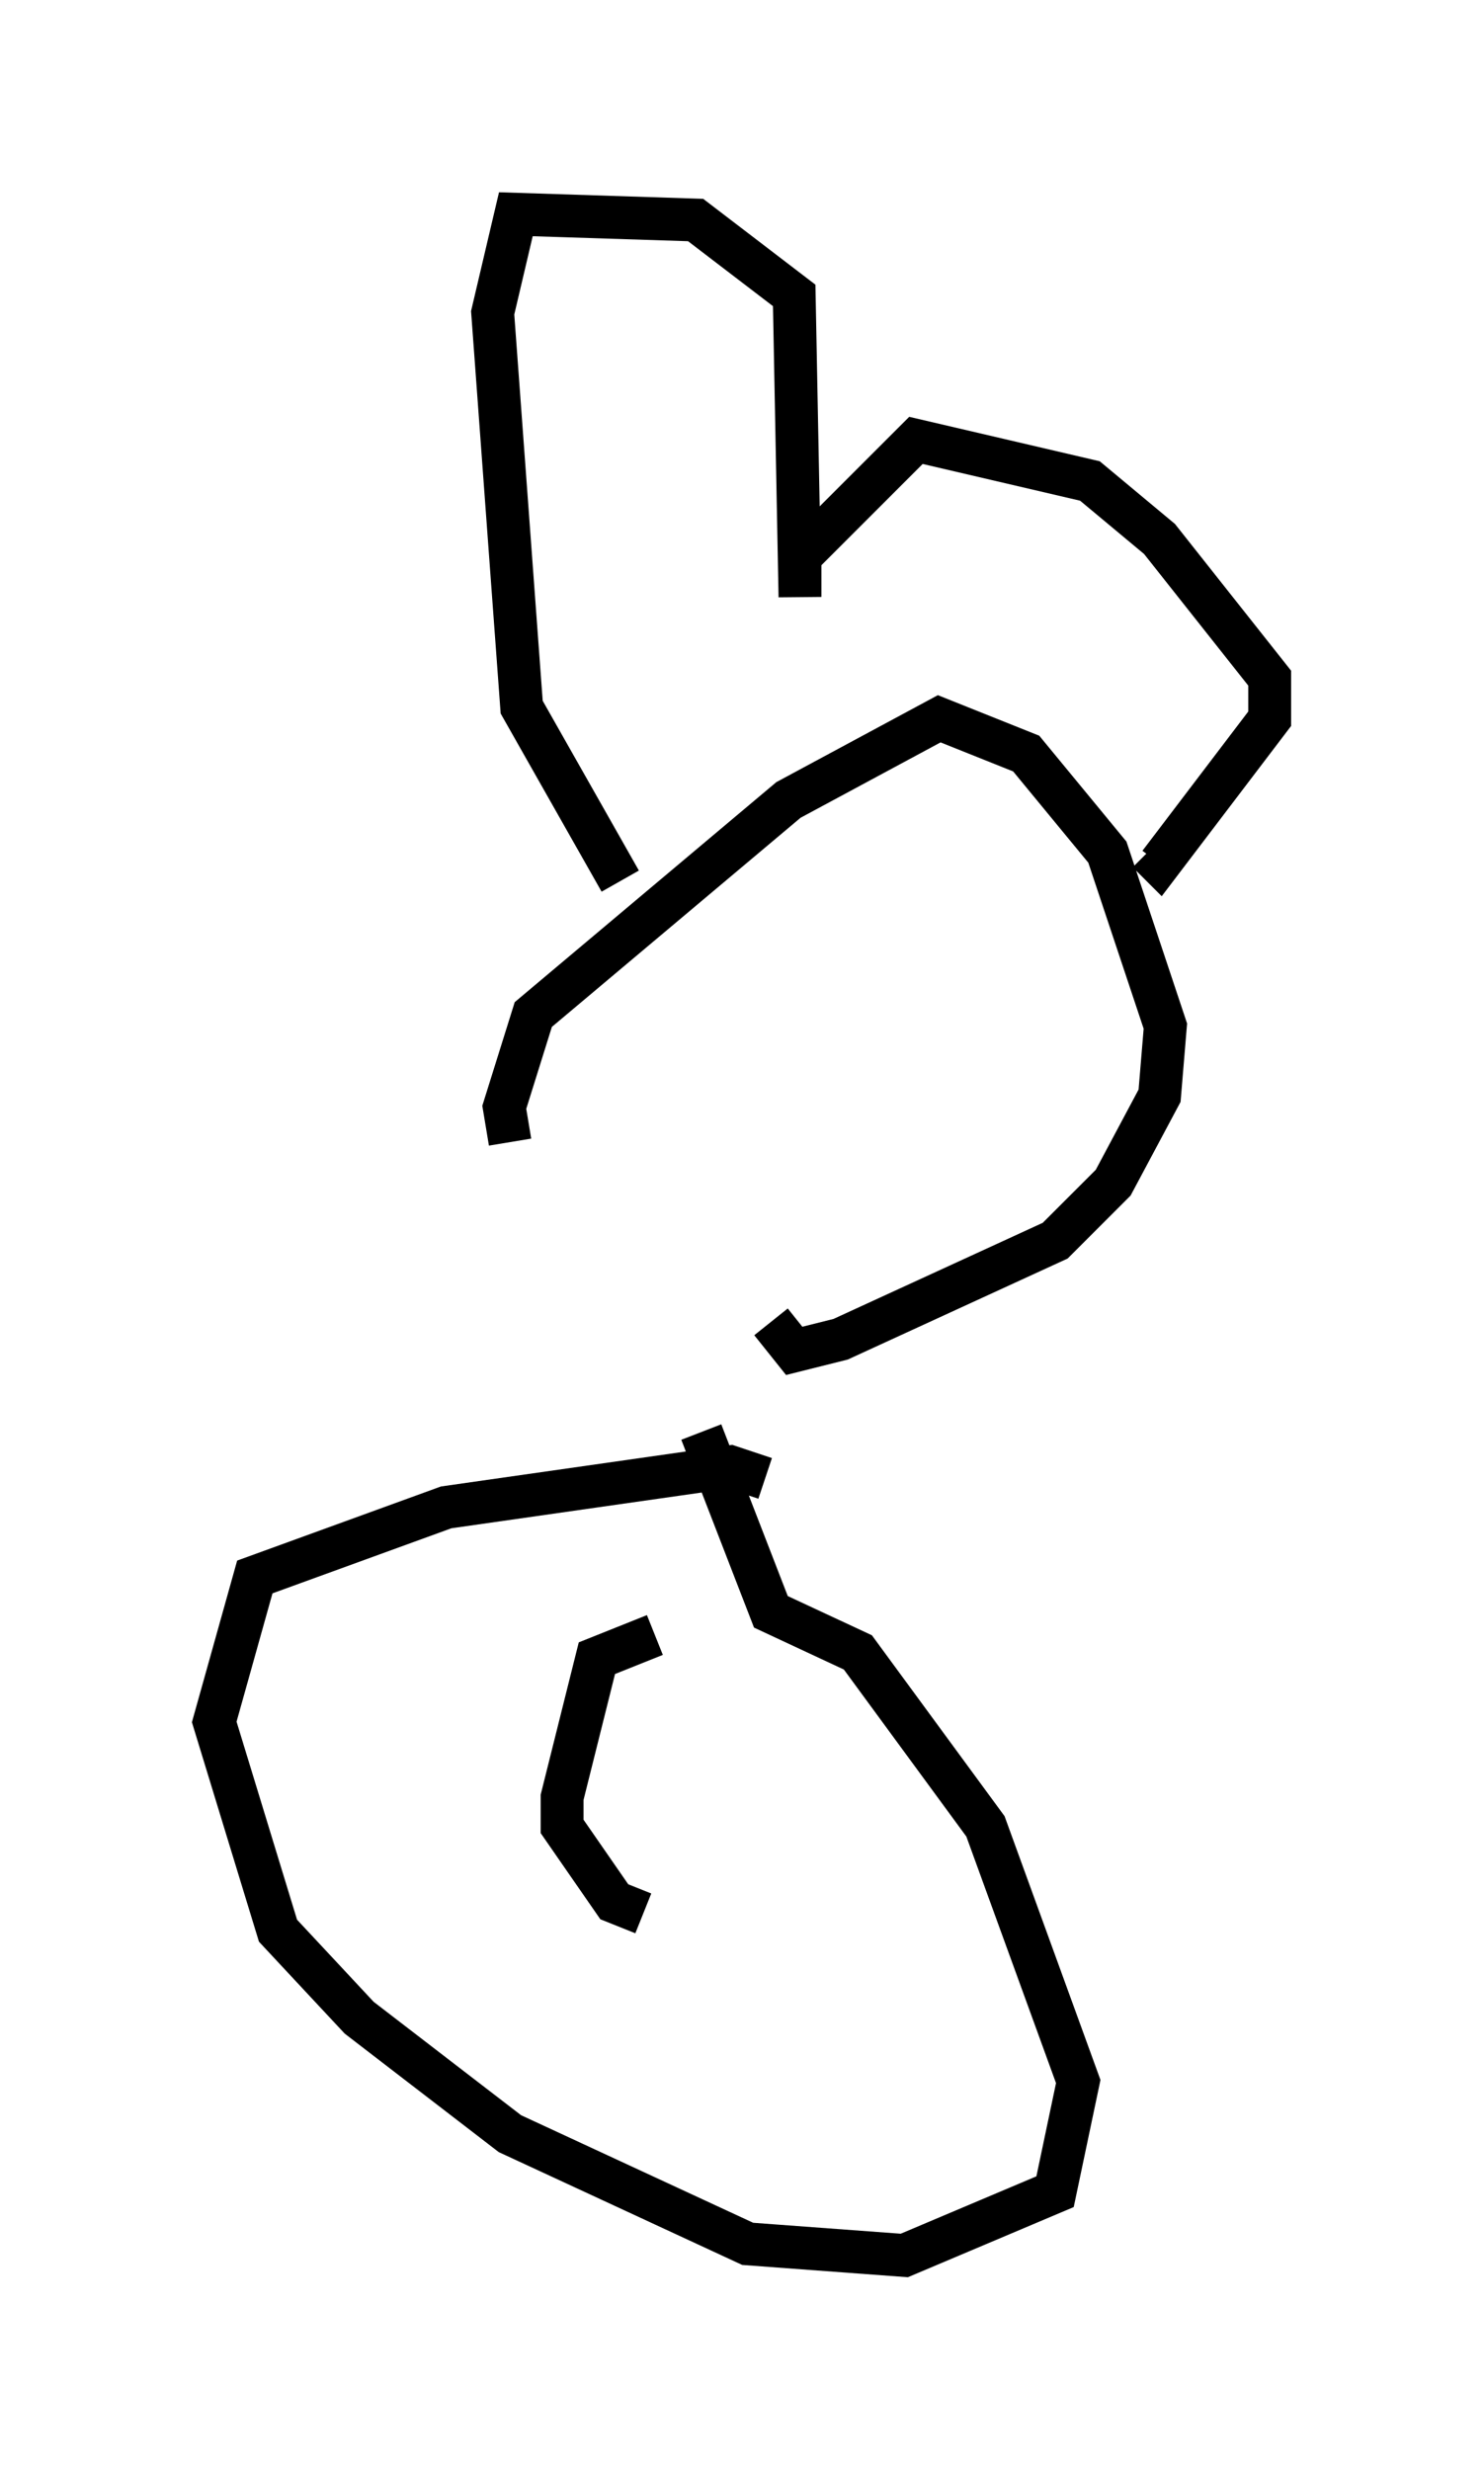 <?xml version="1.0" encoding="utf-8" ?>
<svg baseProfile="full" height="57.631" version="1.1" width="34.628" xmlns="http://www.w3.org/2000/svg" xmlns:ev="http://www.w3.org/2001/xml-events" xmlns:xlink="http://www.w3.org/1999/xlink"><defs /><rect fill="white" height="57.631" width="34.628" x="0" y="0" /><path d="M16.773, 31.657 m-4.871, -5.007 l-0.135, -0.812 0.677, -2.165 l5.954, -5.007 3.518, -1.894 l2.03, 0.812 1.894, 2.3 l1.353, 4.059 -0.135, 1.624 l-1.083, 2.03 -1.353, 1.353 l-5.007, 2.3 -1.083, 0.271 l-0.541, -0.677 m-3.518, -10.284 l-2.3, -4.059 -0.677, -9.202 l0.541, -2.3 4.195, 0.135 l2.3, 1.759 0.135, 7.036 l0.0, -0.947 2.706, -2.706 l4.059, 0.947 1.624, 1.353 l2.571, 3.248 0.0, 0.947 l-2.571, 3.383 -0.271, -0.271 m-8.931, 14.614 l-0.812, -0.271 -6.631, 0.947 l-4.465, 1.624 -0.947, 3.383 l1.488, 4.871 1.894, 2.03 l3.518, 2.706 5.548, 2.571 l3.654, 0.271 3.518, -1.488 l0.541, -2.571 -2.165, -5.954 l-2.977, -4.059 -2.03, -0.947 l-1.624, -4.195 m-1.083, 4.736 l-1.353, 0.541 -0.812, 3.248 l0.0, 0.677 1.218, 1.759 l0.677, 0.271 " fill="none" stroke="black" stroke-width="1" /></svg>
